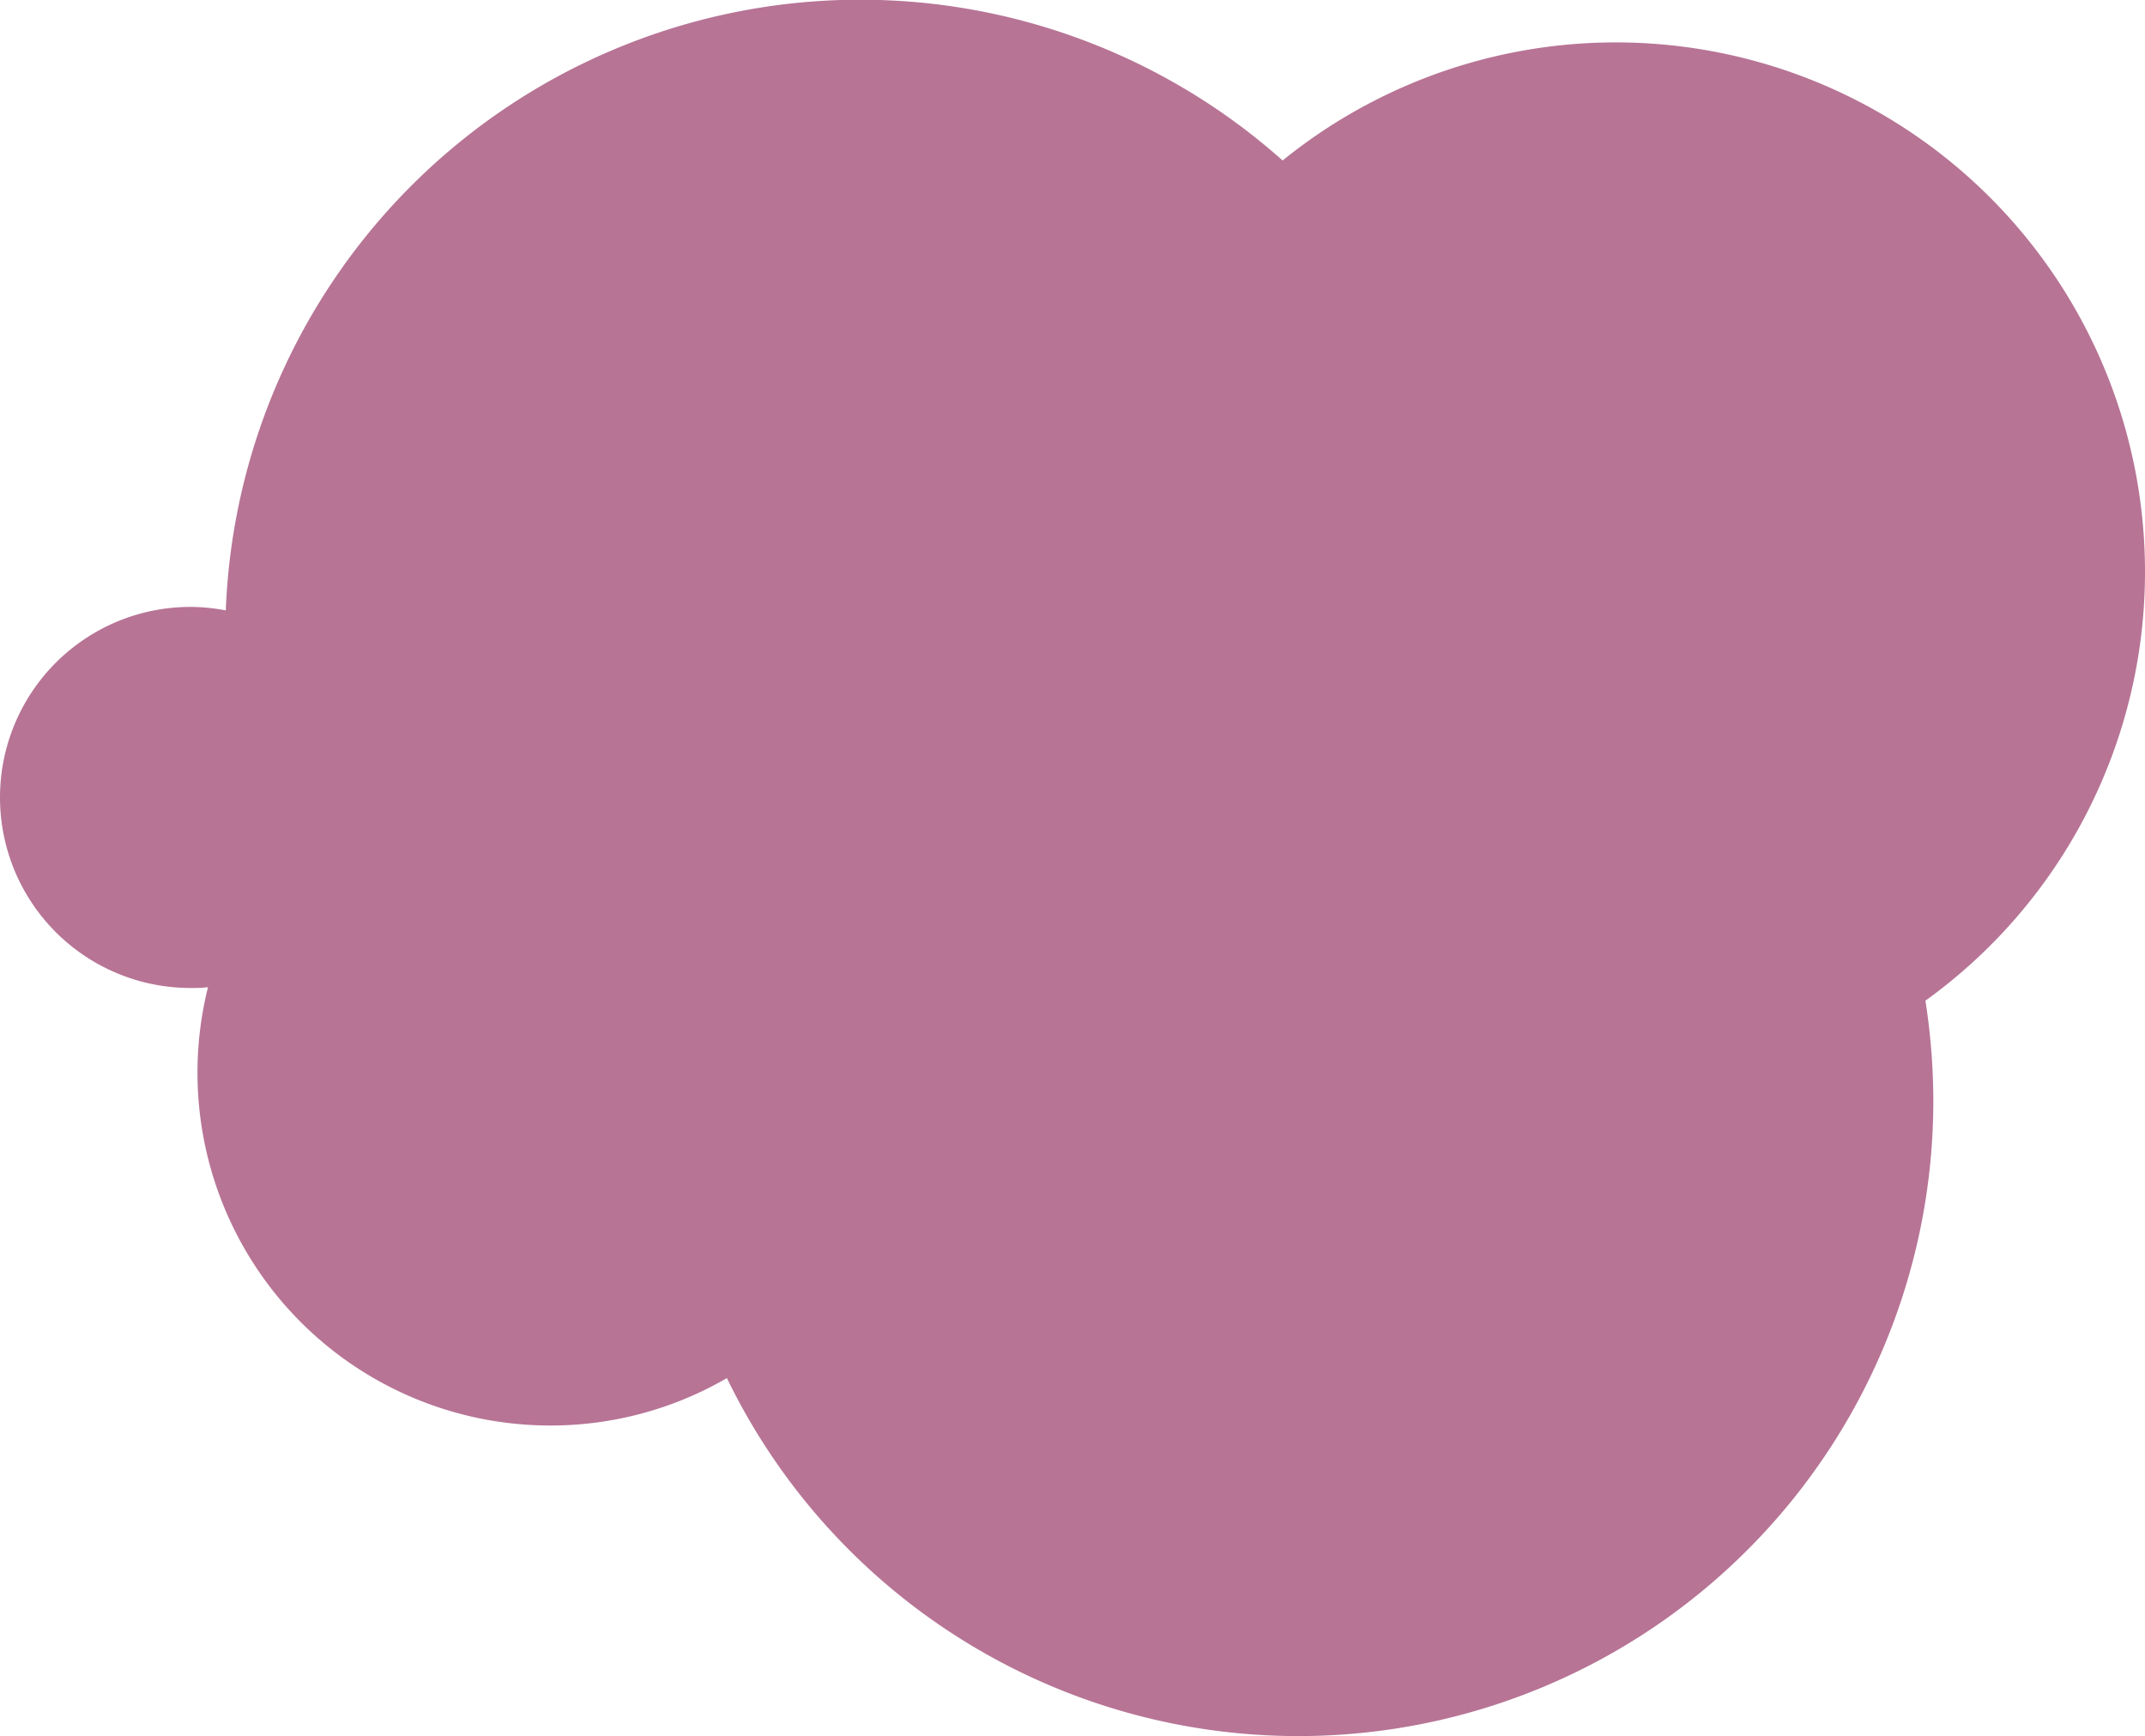 <svg xmlns="http://www.w3.org/2000/svg" viewBox="0 0 152 123"><defs><style>.cls-1{fill:#b77495;}</style></defs><g id="Layer_2" data-name="Layer 2"><g id="beach"><path id="beach--cloud--1" class="cls-1" d="M152,40.5A37.5,37.5,0,0,0,90.89,11.37,45,45,0,0,0,16,43.25,13.26,13.26,0,0,0,13.5,43a13.5,13.5,0,0,0,0,27c.42,0,.83,0,1.24-.06A25,25,0,0,0,39,101a24.89,24.89,0,0,0,12.51-3.36A45,45,0,0,0,137,78a46.27,46.27,0,0,0-.56-7.1A37.43,37.43,0,0,0,152,40.5Z"/></g></g></svg>